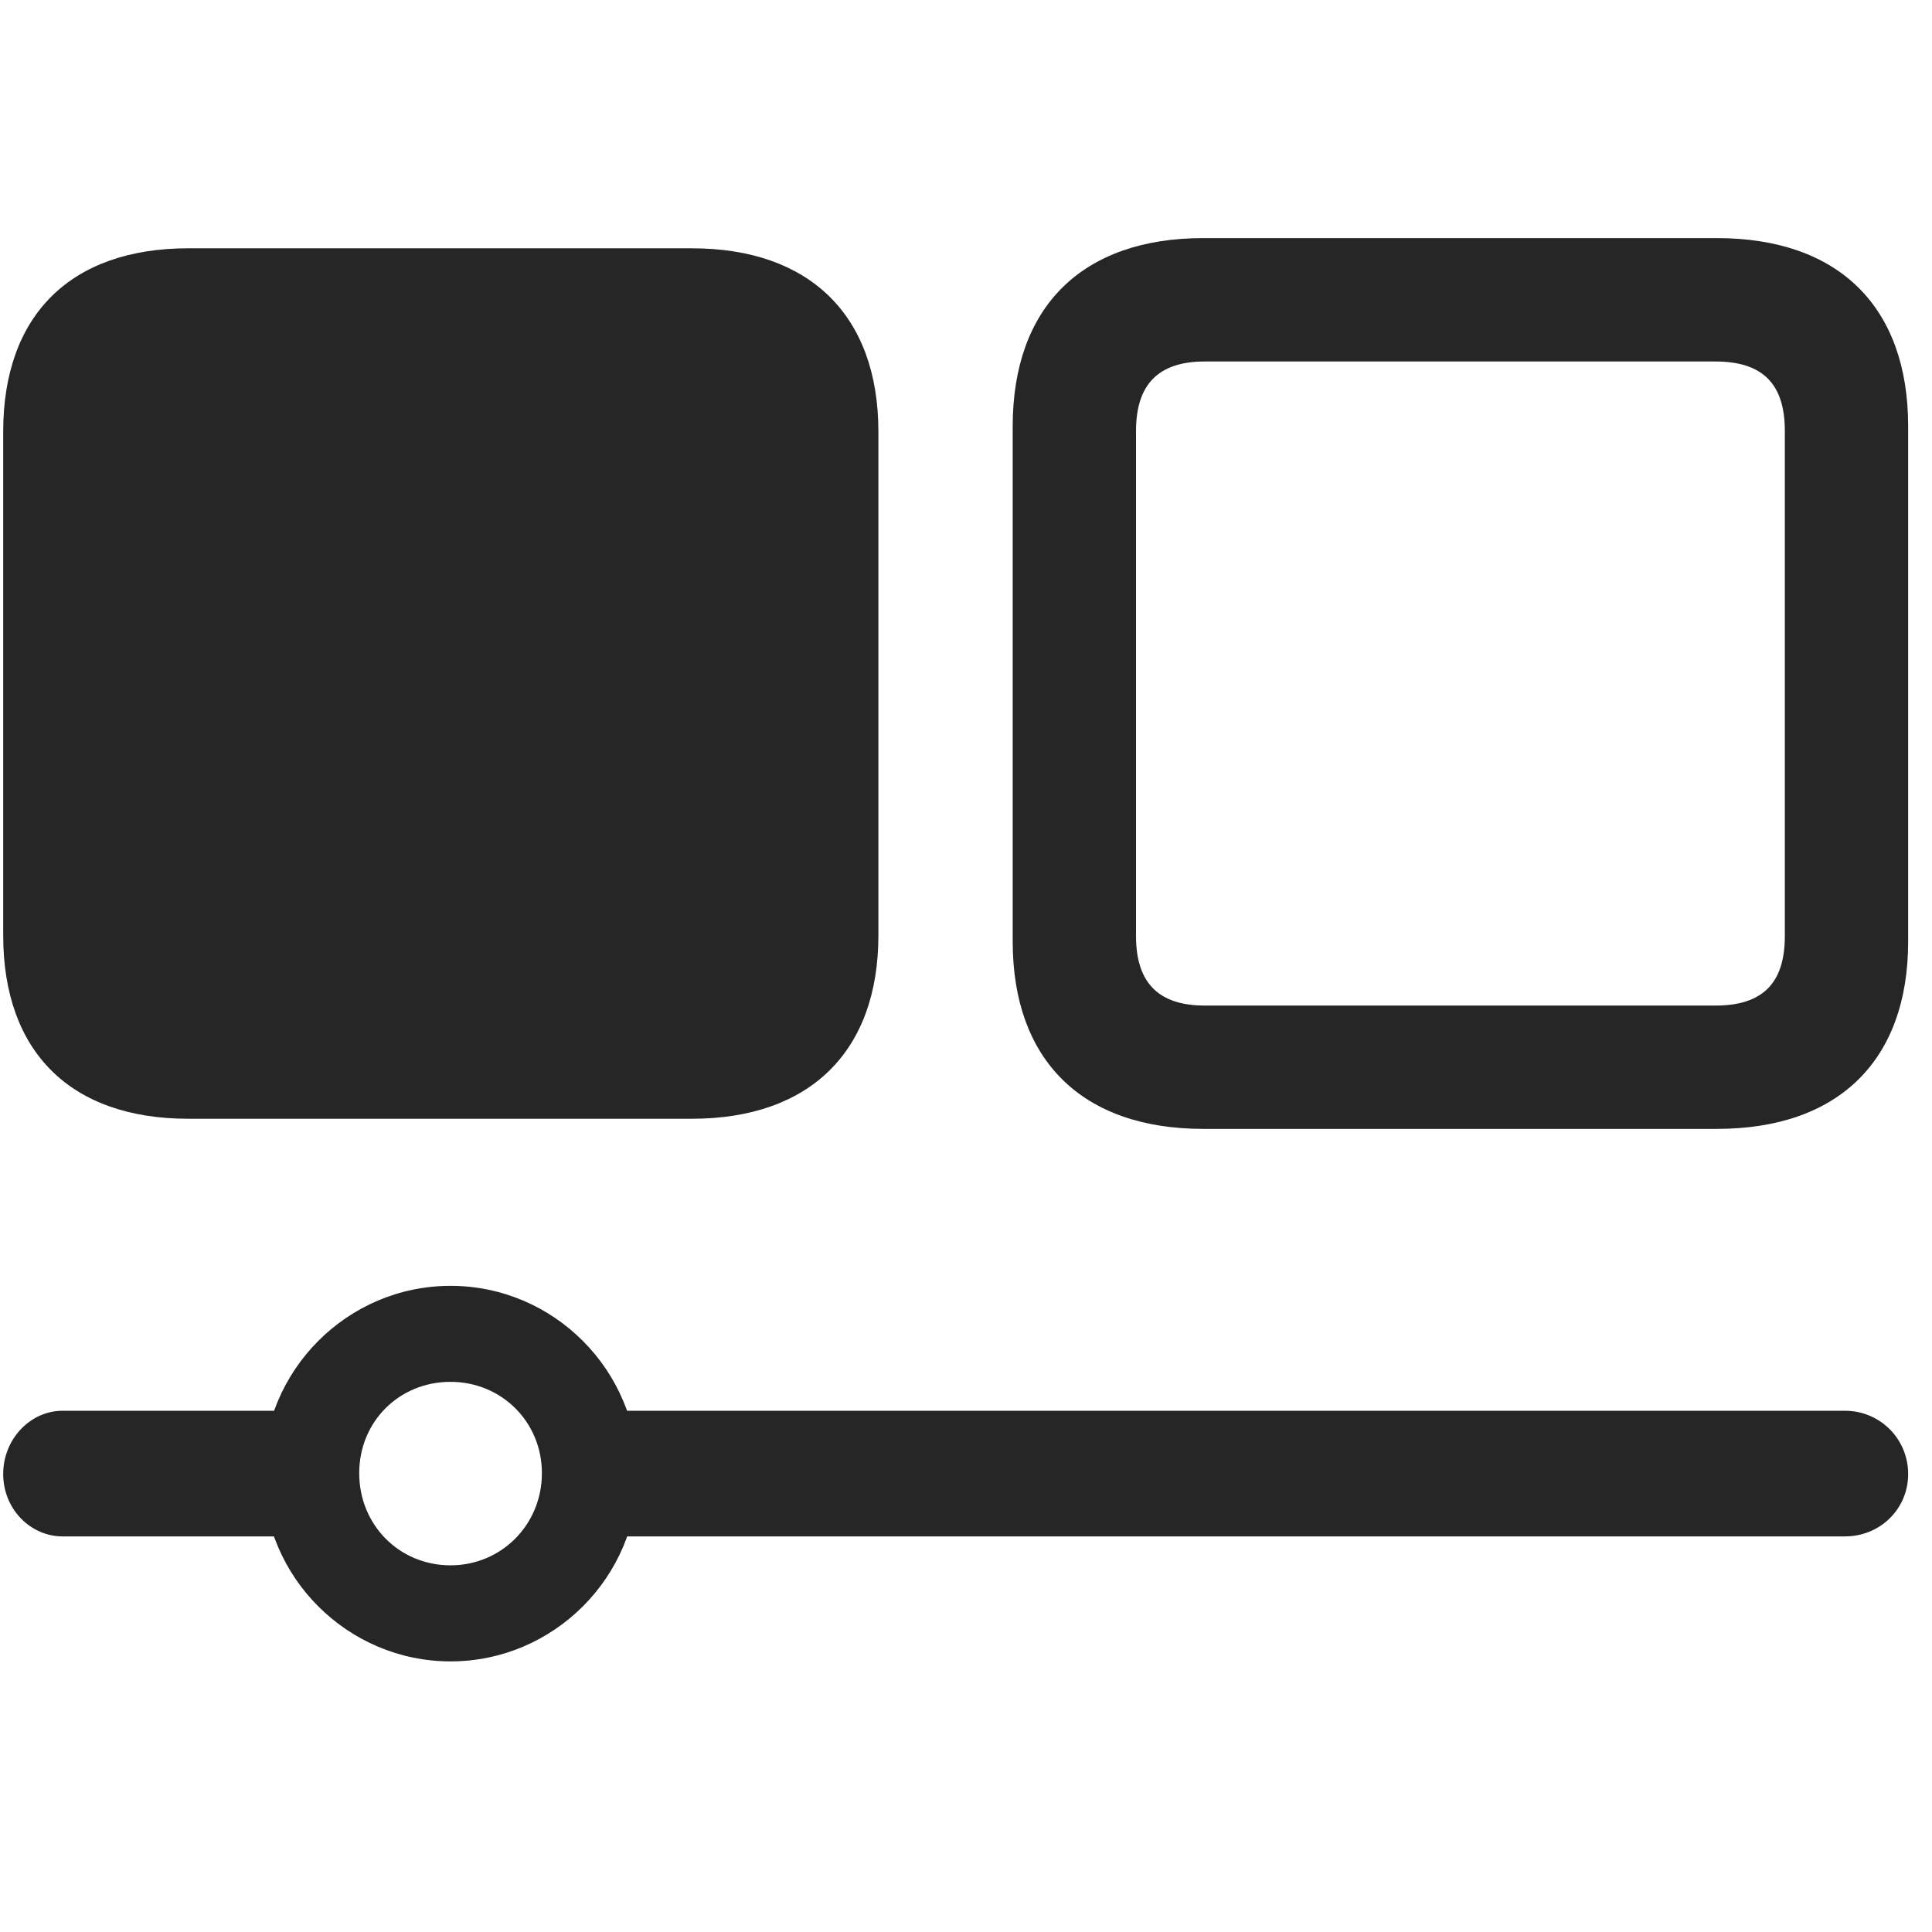 <svg width="29" height="29" viewBox="0 0 29 29" fill="currentColor" xmlns="http://www.w3.org/2000/svg">
<g clip-path="url(#clip0_2207_36657)">
<path d="M18.06 16.945H25.771C27.599 16.945 28.642 15.914 28.642 14.133V6.398C28.642 4.605 27.599 3.574 25.771 3.574H18.06C16.244 3.574 15.201 4.605 15.201 6.398V14.133C15.201 15.914 16.244 16.945 18.06 16.945ZM18.084 15.094C17.392 15.094 17.052 14.754 17.052 14.051V6.469C17.052 5.766 17.392 5.426 18.084 5.426H25.748C26.462 5.426 26.791 5.766 26.791 6.469V14.051C26.791 14.754 26.462 15.094 25.748 15.094H18.084Z" fill="currentColor" fill-opacity="0.85"/>
<path d="M2.826 16.793H10.384C12.154 16.793 13.185 15.785 13.185 14.039V6.48C13.185 4.734 12.154 3.727 10.384 3.727H2.826C1.068 3.727 0.048 4.723 0.048 6.48V14.039C0.048 15.797 1.068 16.793 2.826 16.793ZM0.939 21.176C0.458 21.176 0.048 21.598 0.048 22.125C0.048 22.652 0.458 23.062 0.939 23.062H4.724V21.176H0.939ZM6.763 24.938C8.31 24.938 9.576 23.672 9.576 22.125C9.576 20.566 8.31 19.301 6.763 19.301C5.216 19.301 3.951 20.566 3.951 22.125C3.951 23.672 5.216 24.938 6.763 24.938ZM6.763 23.496C5.99 23.496 5.392 22.887 5.392 22.113C5.392 21.34 5.99 20.742 6.763 20.742C7.525 20.742 8.134 21.34 8.134 22.113C8.134 22.887 7.525 23.496 6.763 23.496ZM8.626 21.176V23.062H27.693C28.22 23.062 28.642 22.652 28.642 22.125C28.642 21.598 28.22 21.176 27.693 21.176H8.626Z" fill="currentColor" fill-opacity="0.85"/>
</g>
<defs>
<clipPath id="clip0_2207_36657">
<rect width="28.594" height="21.809" fill="currentColor" transform="translate(0.048 3.129)"/>
</clipPath>
</defs>
</svg>
